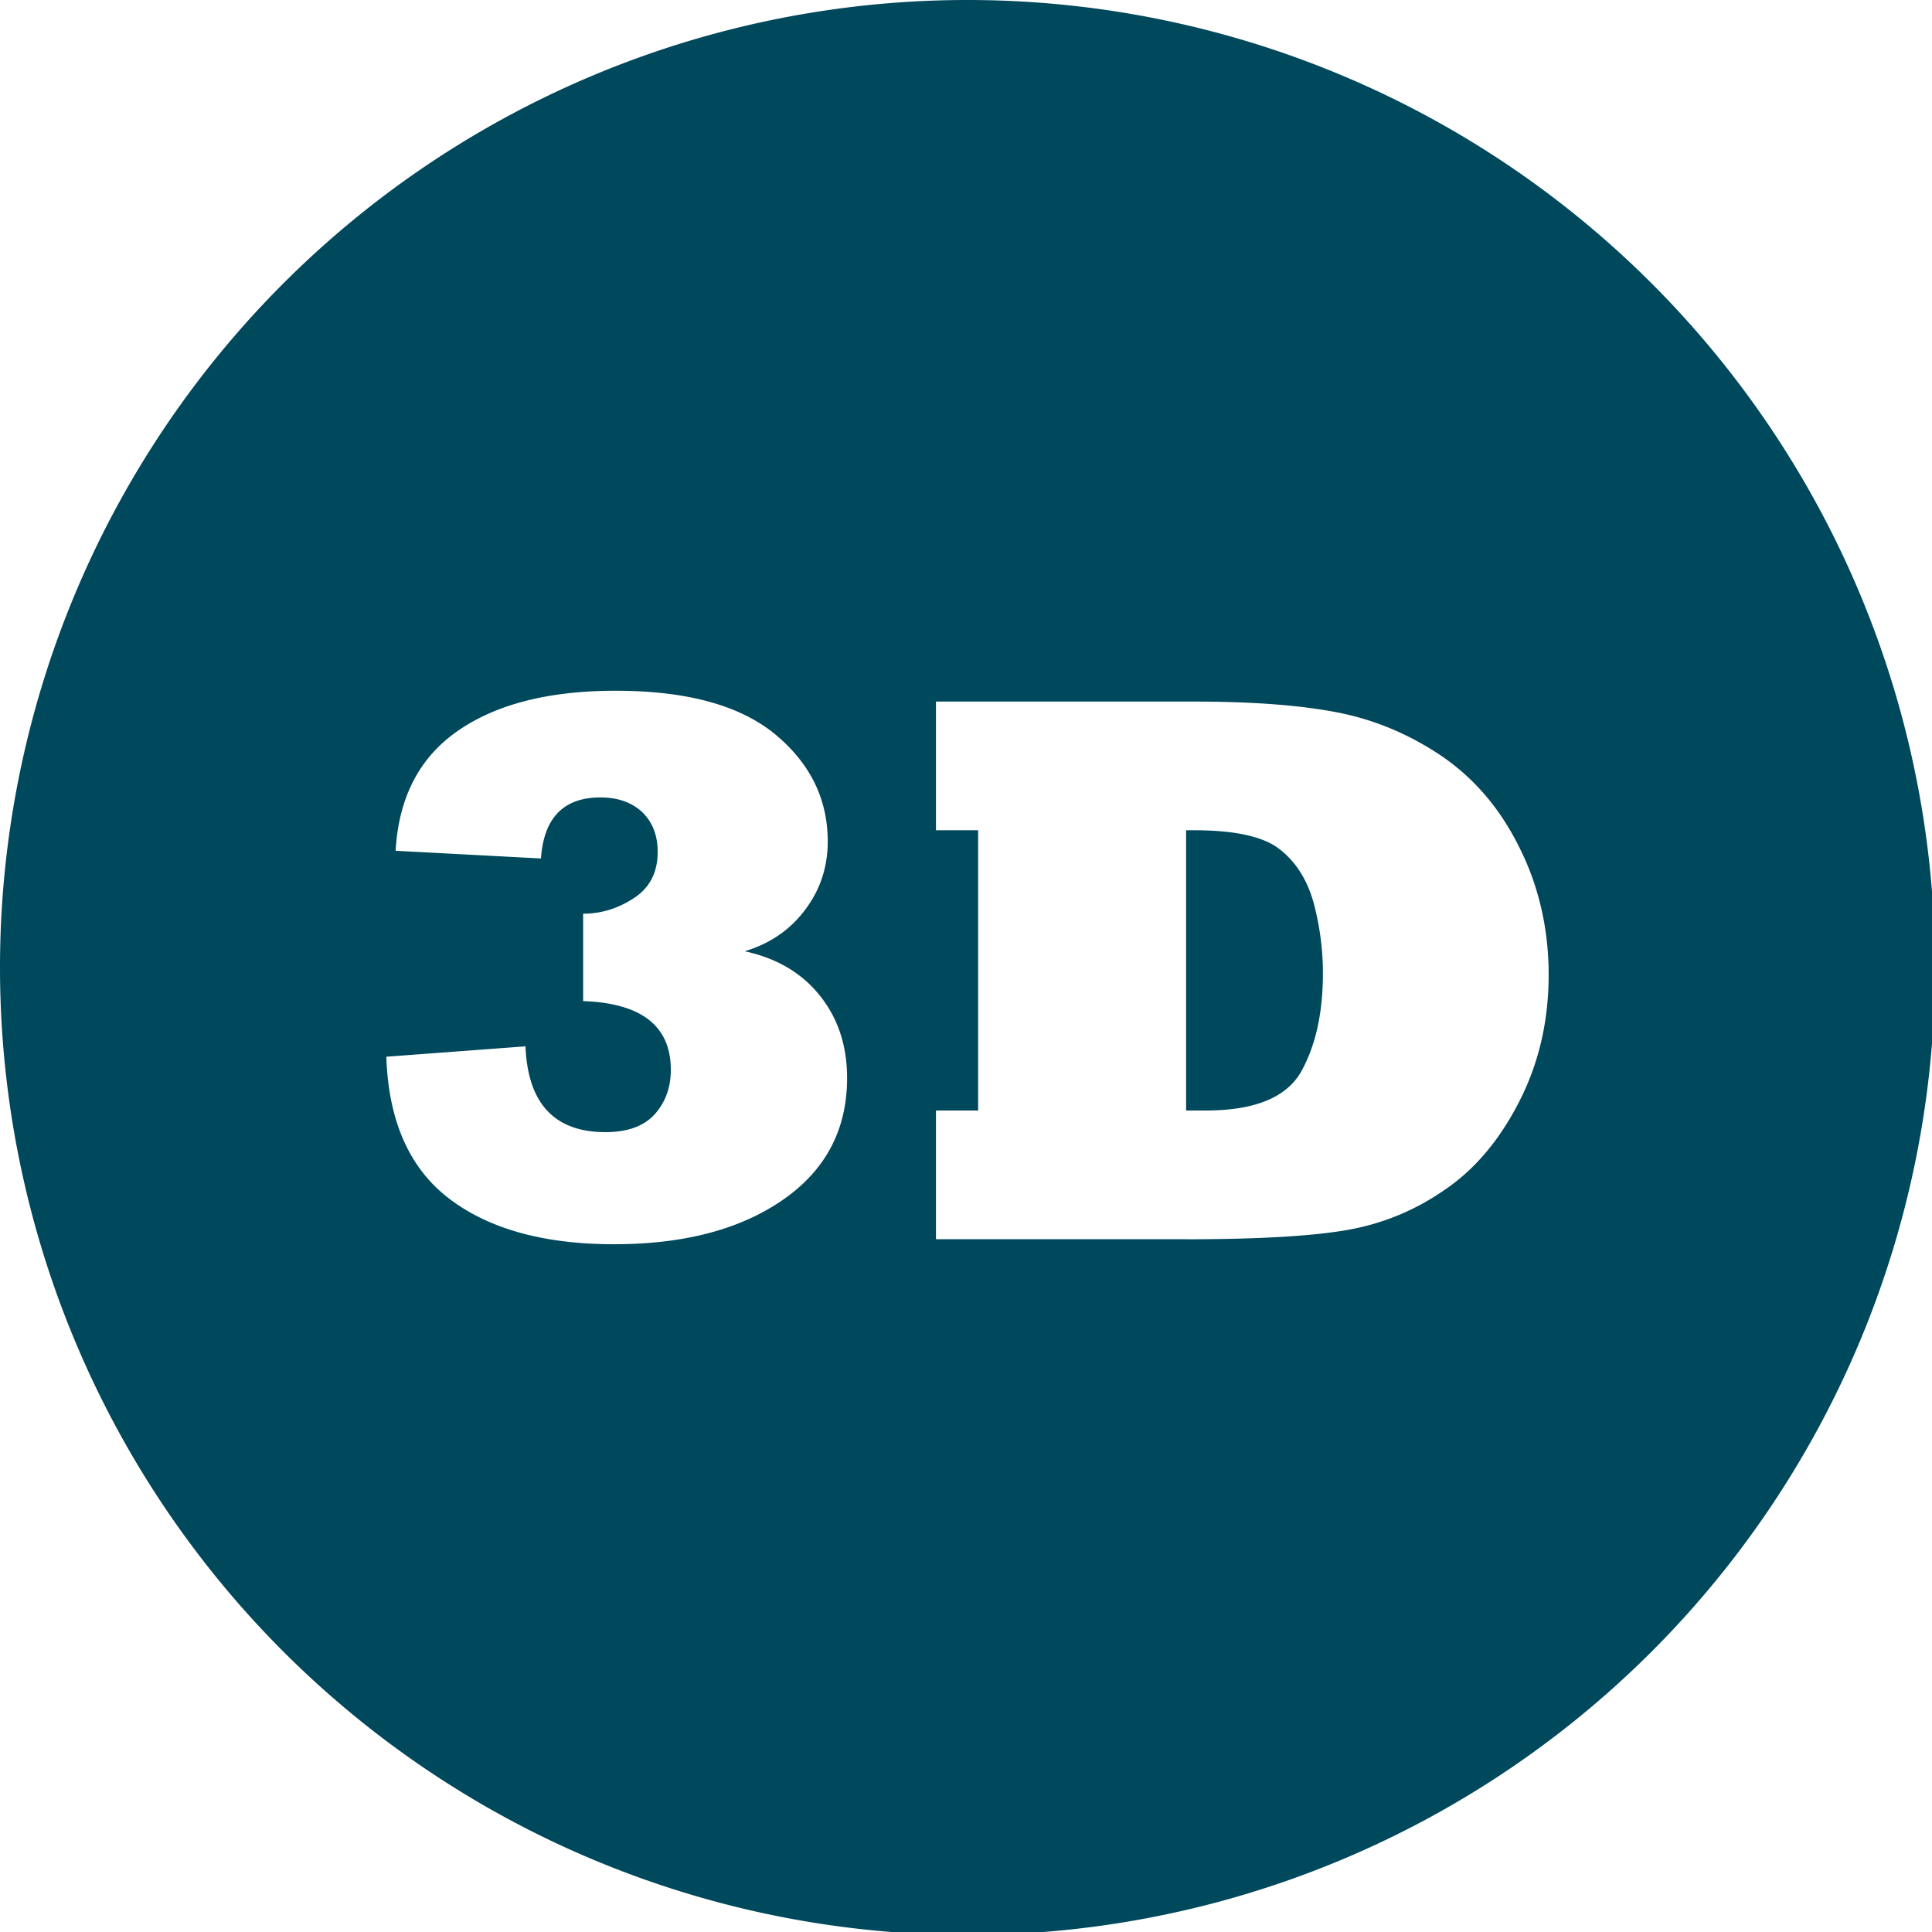 <?xml version="1.0" encoding="UTF-8" standalone="no"?>
<svg
   xmlns:dc="http://purl.org/dc/elements/1.1/"
   xmlns:cc="http://creativecommons.org/ns#"
   xmlns:rdf="http://www.w3.org/1999/02/22-rdf-syntax-ns#"
   xmlns:svg="http://www.w3.org/2000/svg"
   xmlns="http://www.w3.org/2000/svg"
   xmlns:sodipodi="http://sodipodi.sourceforge.net/DTD/sodipodi-0.dtd"
   xmlns:inkscape="http://www.inkscape.org/namespaces/inkscape"
   width="44"
   height="44"
   viewBox="0 0 11.642 11.642"
   version="1.1"
   id="svg8"
   inkscape:version="1.0.1 (3bc2e813f5, 2020-09-07)"
   sodipodi:docname="3D.svg"
   inkscape:export-filename="D:\PROJECTS\Laravel\theatrebookingsystem\public\images\icons\3D.png"
   inkscape:export-xdpi="96"
   inkscape:export-ydpi="96">
  <defs
     id="defs2">
    <rect
       x="0.78"
       y="3.756"
       width="12.898"
       height="10.158"
       id="rect911" />
    <rect
       x="2.472"
       y="9.889"
       width="30.536"
       height="17.707"
       id="rect837" />
  </defs>
  <sodipodi:namedview
     id="base"
     pagecolor="#ffffff"
     bordercolor="#666666"
     borderopacity="1.0"
     inkscape:pageopacity="0.0"
     inkscape:pageshadow="2"
     inkscape:zoom="7.9195959"
     inkscape:cx="27.570763"
     inkscape:cy="27.046756"
     inkscape:document-units="px"
     inkscape:current-layer="layer1"
     inkscape:document-rotation="0"
     showgrid="false"
     units="px"
     inkscape:window-width="1280"
     inkscape:window-height="971"
     inkscape:window-x="-8"
     inkscape:window-y="-8"
     inkscape:window-maximized="1" />
  <g
     inkscape:label="Layer 1"
     inkscape:groupmode="layer"
     id="layer1">
    <path
       id="path915"
       style="fill:#00485c;fill-opacity:1;stroke:none;stroke-width:10;stroke-linejoin:round;stroke-miterlimit:1"
       d="M 22 0 A 22 22 0 0 0 0 22 A 22 22 0 0 0 22 44 A 22 22 0 0 0 44 22 A 22 22 0 0 0 22 0 z M 13.998 15.707 C 15.609 15.707 16.816 16.035 17.619 16.691 C 18.422 17.354 18.822 18.168 18.822 19.135 C 18.822 19.715 18.652 20.23 18.312 20.682 C 17.973 21.139 17.514 21.455 16.934 21.631 C 17.666 21.789 18.236 22.127 18.646 22.643 C 19.057 23.158 19.262 23.781 19.262 24.514 C 19.262 25.686 18.775 26.609 17.803 27.283 C 16.83 27.957 15.551 28.293 13.963 28.293 C 12.363 28.293 11.109 27.943 10.201 27.246 C 9.305 26.555 8.832 25.482 8.785 24.029 L 11.949 23.793 C 12.002 25.094 12.609 25.744 13.77 25.744 C 14.273 25.744 14.648 25.605 14.895 25.33 C 15.135 25.055 15.254 24.721 15.254 24.328 C 15.254 23.332 14.59 22.811 13.26 22.764 L 13.26 20.777 C 13.67 20.777 14.057 20.658 14.42 20.418 C 14.777 20.184 14.955 19.834 14.955 19.371 C 14.955 18.996 14.838 18.695 14.604 18.467 C 14.363 18.244 14.047 18.133 13.654 18.133 C 12.816 18.133 12.365 18.596 12.301 19.521 L 8.996 19.346 C 9.066 18.127 9.541 17.217 10.42 16.613 C 11.293 16.01 12.486 15.707 13.998 15.707 z M 21.283 15.953 L 27.137 15.953 C 28.473 15.953 29.562 16.035 30.406 16.199 C 31.256 16.363 32.057 16.699 32.807 17.209 C 33.551 17.725 34.137 18.422 34.564 19.301 C 34.775 19.723 34.936 20.174 35.047 20.654 C 35.158 21.135 35.215 21.639 35.215 22.166 C 35.215 23.227 34.988 24.193 34.537 25.066 C 34.092 25.934 33.527 26.6 32.842 27.062 C 32.174 27.525 31.441 27.826 30.645 27.967 C 29.854 28.107 28.629 28.18 26.971 28.18 L 26.971 28.178 L 21.283 28.178 L 21.283 25.252 L 22.242 25.252 L 22.242 18.879 L 21.283 18.879 L 21.283 15.953 z M 26.971 18.879 L 26.971 25.252 L 27.418 25.252 C 28.531 25.252 29.256 24.955 29.59 24.363 C 29.918 23.771 30.082 23.029 30.082 22.133 C 30.082 21.594 30.012 21.059 29.871 20.531 C 29.725 20.004 29.467 19.598 29.098 19.311 C 28.734 19.023 28.084 18.879 27.146 18.879 L 26.971 18.879 z "
       transform="scale(0.265)" />
    <g
       aria-label="IMAX"
       transform="matrix(1,0,0,0.849,-1.114,3.546)"
       id="text835"
       style="font-size:10.583px;line-height:1.25;font-family:dubai;-inkscape-font-specification:dubai;white-space:pre;shape-inside:url(#rect837);fill:#ffffff;stroke-width:1.085" />
    <g
       aria-label="3D"
       transform="translate(-1.396,-0.531)"
       id="text909"
       style="font-size:4.763px;line-height:1.25;font-family:dubai;-inkscape-font-specification:dubai;white-space:pre;shape-inside:url(#rect911);fill:#000000" />
  </g>
</svg>
